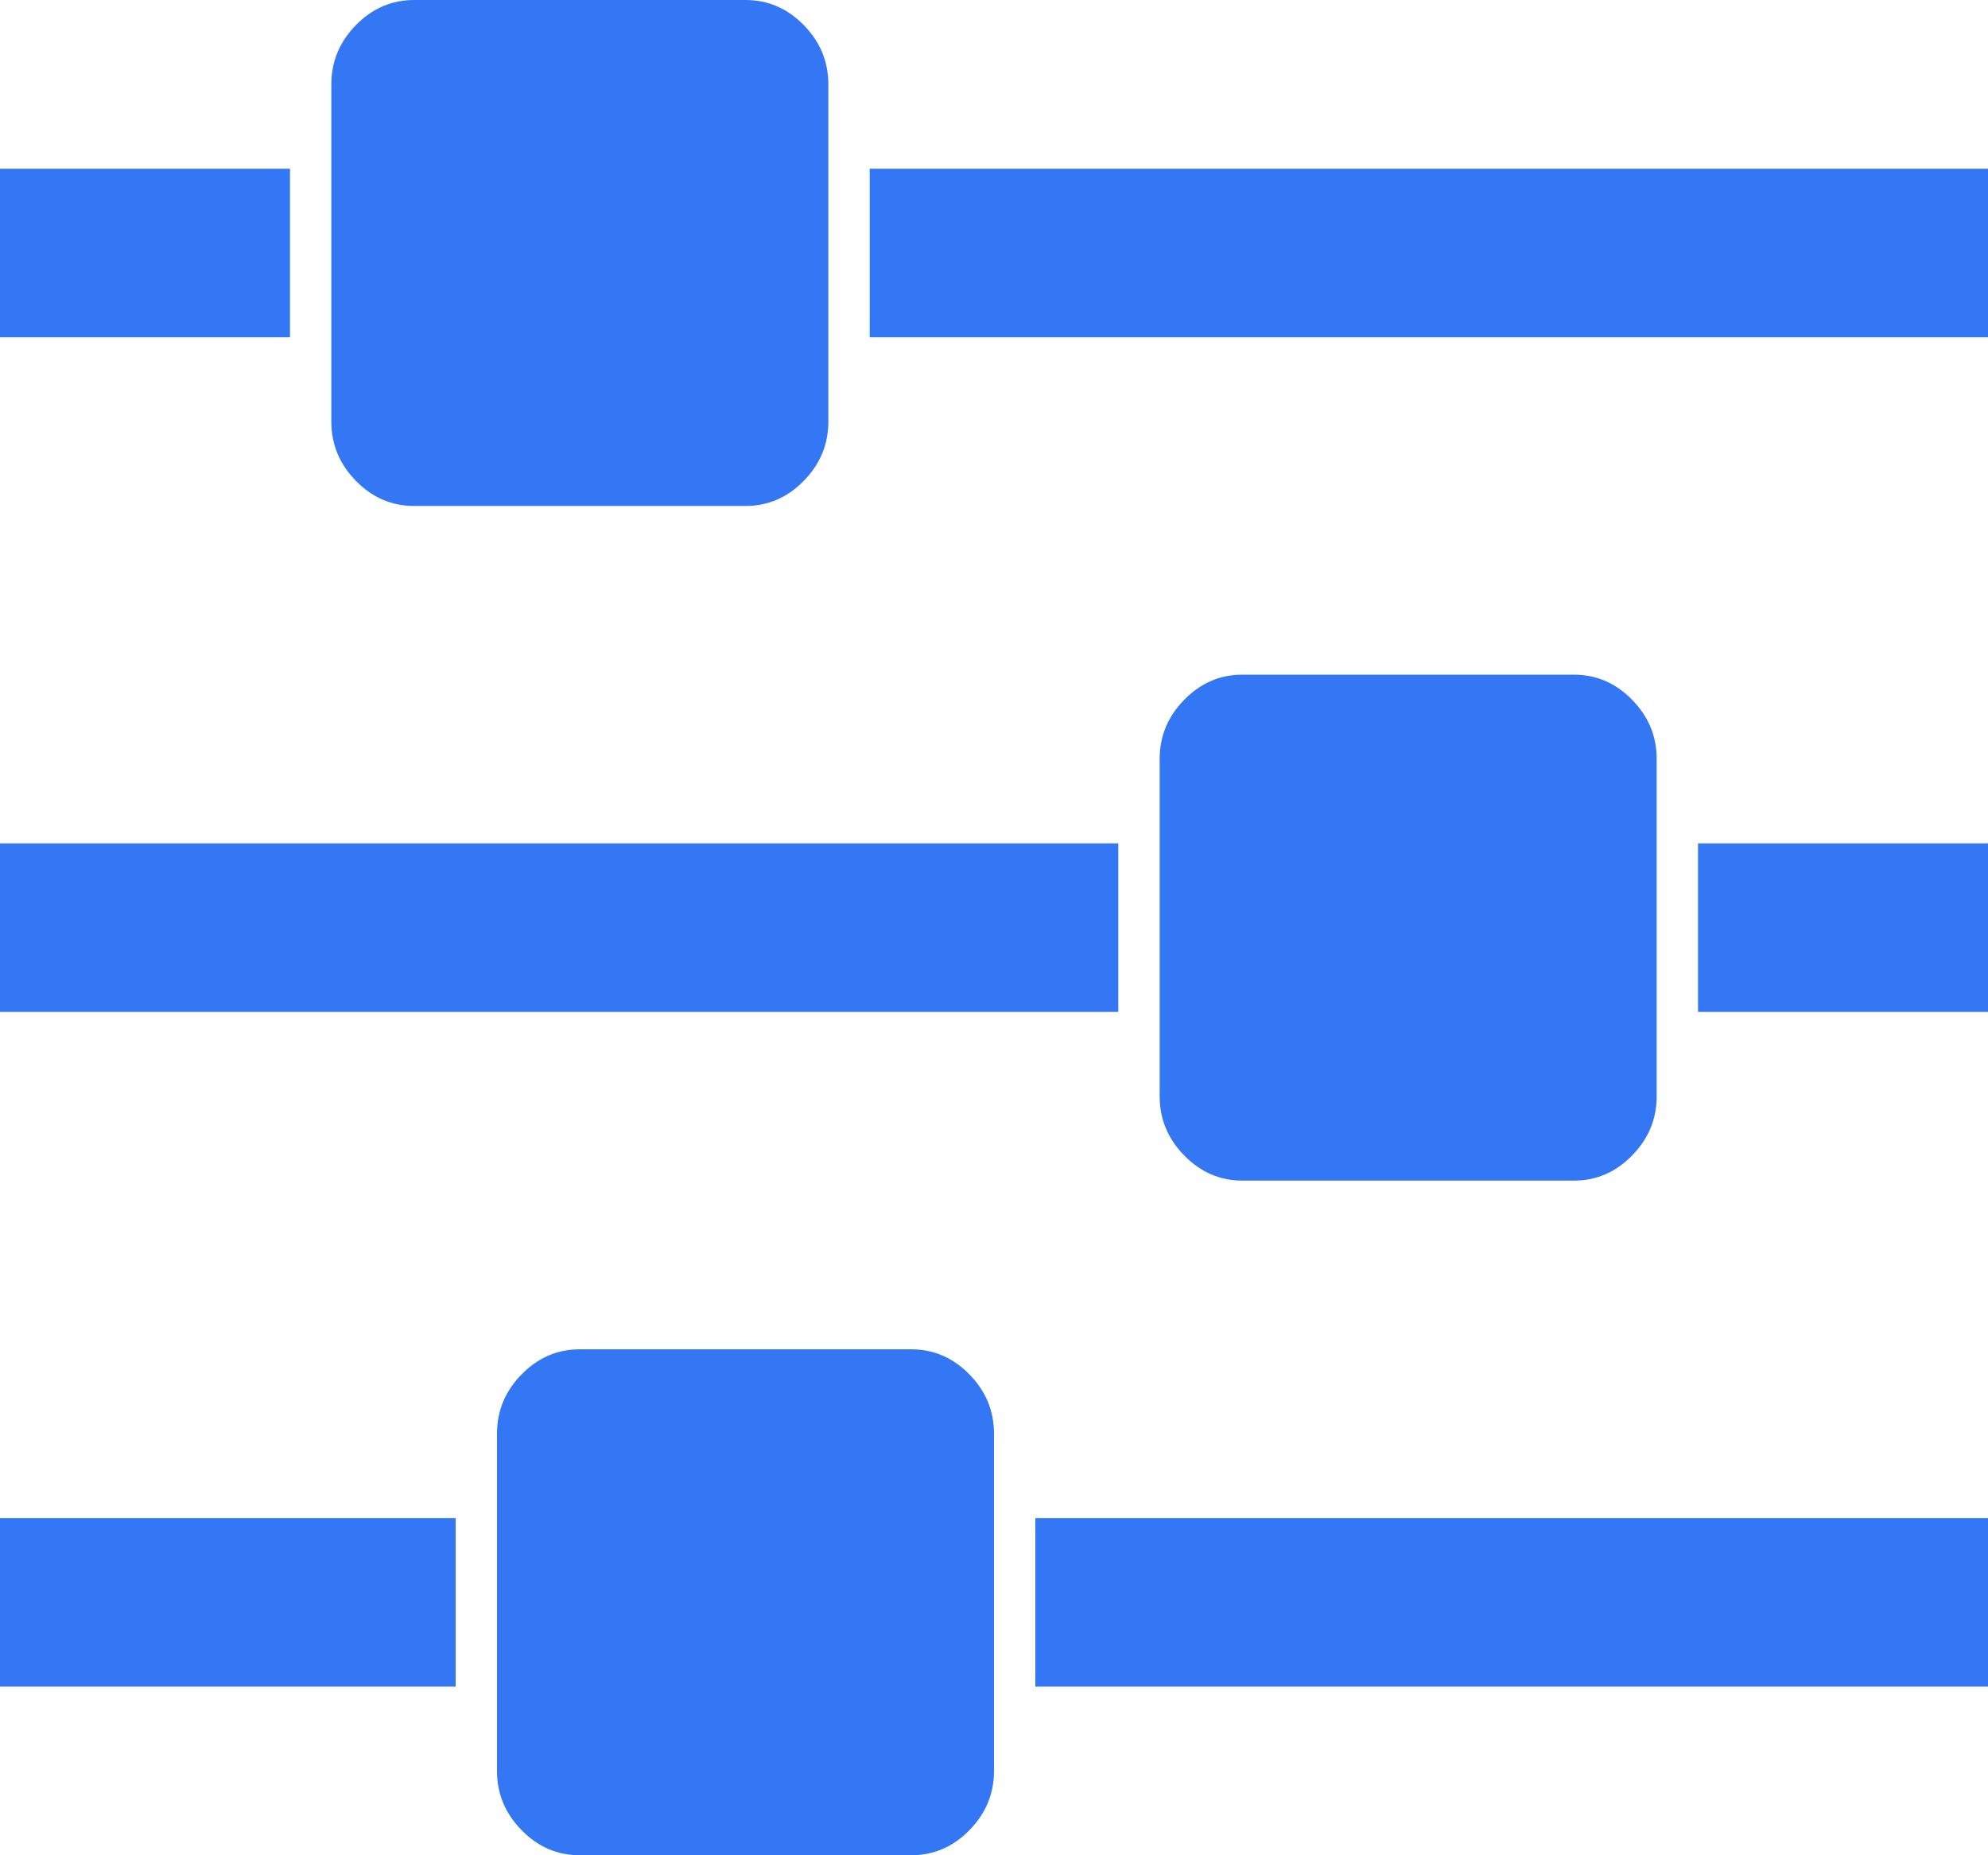 ﻿<?xml version="1.0" encoding="utf-8"?>
<svg version="1.1" xmlns:xlink="http://www.w3.org/1999/xlink" width="15px" height="14px" xmlns="http://www.w3.org/2000/svg">
  <g transform="matrix(1 0 0 1 -216 -11 )">
    <path d="M 0 11.455  L 3.438 11.455  L 3.438 12.727  L 0 12.727  L 0 11.455  Z M 4.375 10.182  L 6.875 10.182  C 7.044 10.182  7.191 10.245  7.314 10.371  C 7.438 10.497  7.5 10.646  7.5 10.818  L 7.5 13.364  C 7.5 13.536  7.438 13.685  7.314 13.811  C 7.191 13.937  7.044 14  6.875 14  L 4.375 14  C 4.206 14  4.059 13.937  3.936 13.811  C 3.812 13.685  3.75 13.536  3.75 13.364  L 3.75 10.818  C 3.75 10.646  3.812 10.497  3.936 10.371  C 4.059 10.245  4.206 10.182  4.375 10.182  Z M 0 6.364  L 8.438 6.364  L 8.438 7.636  L 0 7.636  L 0 6.364  Z M 0 1.273  L 2.188 1.273  L 2.188 2.545  L 0 2.545  L 0 1.273  Z M 7.812 11.455  L 15 11.455  L 15 12.727  L 7.812 12.727  L 7.812 11.455  Z M 3.125 0  L 5.625 0  C 5.794 0  5.941 0.063  6.064 0.189  C 6.188 0.315  6.25 0.464  6.25 0.636  L 6.25 3.182  C 6.25 3.354  6.188 3.503  6.064 3.629  C 5.941 3.755  5.794 3.818  5.625 3.818  L 3.125 3.818  C 2.956 3.818  2.809 3.755  2.686 3.629  C 2.562 3.503  2.5 3.354  2.5 3.182  L 2.5 0.636  C 2.5 0.464  2.562 0.315  2.686 0.189  C 2.809 0.063  2.956 0  3.125 0  Z M 9.375 5.091  L 11.875 5.091  C 12.044 5.091  12.191 5.154  12.314 5.28  C 12.438 5.406  12.5 5.555  12.5 5.727  L 12.5 8.273  C 12.5 8.445  12.438 8.594  12.314 8.72  C 12.191 8.846  12.044 8.909  11.875 8.909  L 9.375 8.909  C 9.206 8.909  9.059 8.846  8.936 8.72  C 8.812 8.594  8.75 8.445  8.75 8.273  L 8.75 5.727  C 8.75 5.555  8.812 5.406  8.936 5.28  C 9.059 5.154  9.206 5.091  9.375 5.091  Z M 12.812 6.364  L 15 6.364  L 15 7.636  L 12.812 7.636  L 12.812 6.364  Z M 6.562 1.273  L 15 1.273  L 15 2.545  L 6.562 2.545  L 6.562 1.273  Z " fill-rule="nonzero" fill="#3377f5" stroke="none" transform="matrix(1 0 0 1 216 11 )" />
  </g>
</svg>